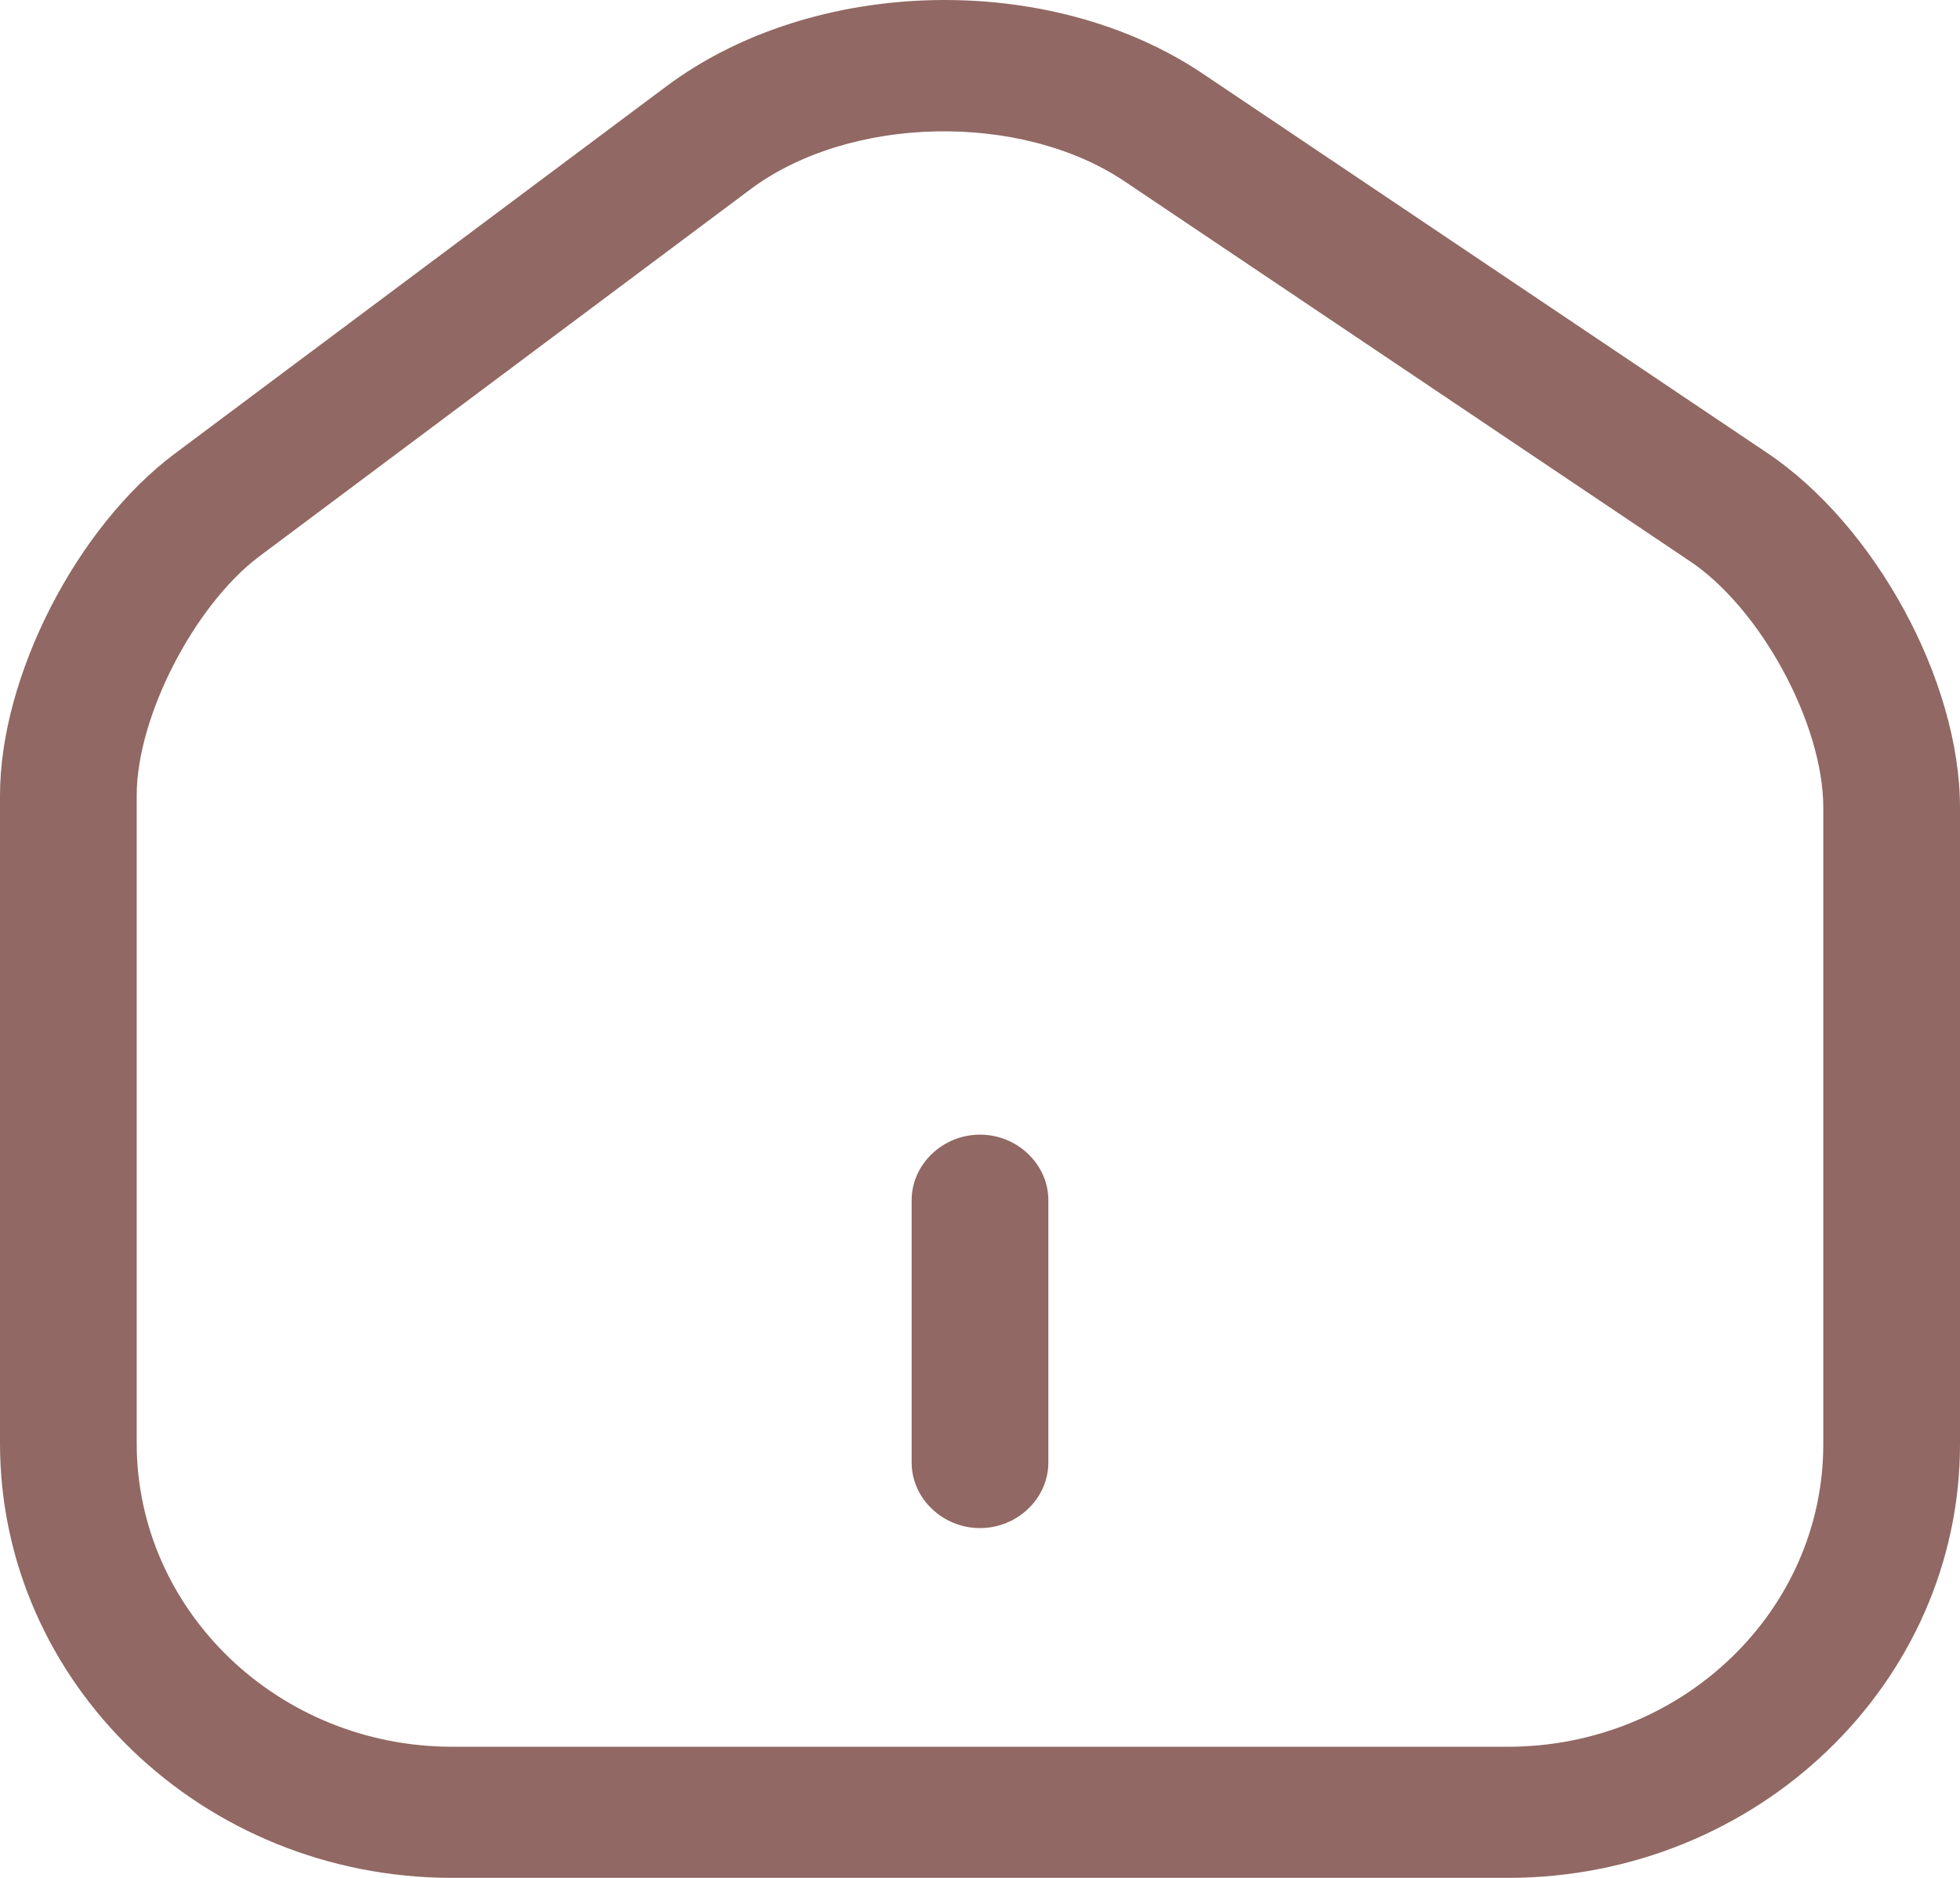 <svg width="24" height="23" viewBox="0 0 24 23" fill="none" xmlns="http://www.w3.org/2000/svg">
<path d="M18.463 23H5.537C2.478 23 0 20.612 0 17.677V9.742C0 8.285 0.938 6.454 2.143 5.554L8.16 1.057C9.968 -0.293 12.86 -0.357 14.735 0.907L21.634 5.544C22.962 6.433 24 8.339 24 9.892V17.688C24 20.612 21.522 23 18.463 23ZM9.187 2.32L3.17 6.818C2.378 7.418 1.674 8.778 1.674 9.742V17.677C1.674 19.723 3.405 21.394 5.537 21.394H18.463C20.595 21.394 22.326 19.734 22.326 17.688V9.892C22.326 8.864 21.555 7.439 20.674 6.861L13.775 2.224C12.502 1.367 10.404 1.41 9.187 2.32Z" fill="#916863"/>
<path d="M12 18.716C11.542 18.716 11.163 18.352 11.163 17.913V14.7C11.163 14.261 11.542 13.897 12 13.897C12.458 13.897 12.837 14.261 12.837 14.7V17.913C12.837 18.352 12.458 18.716 12 18.716Z" fill="#916863"/>
</svg>
